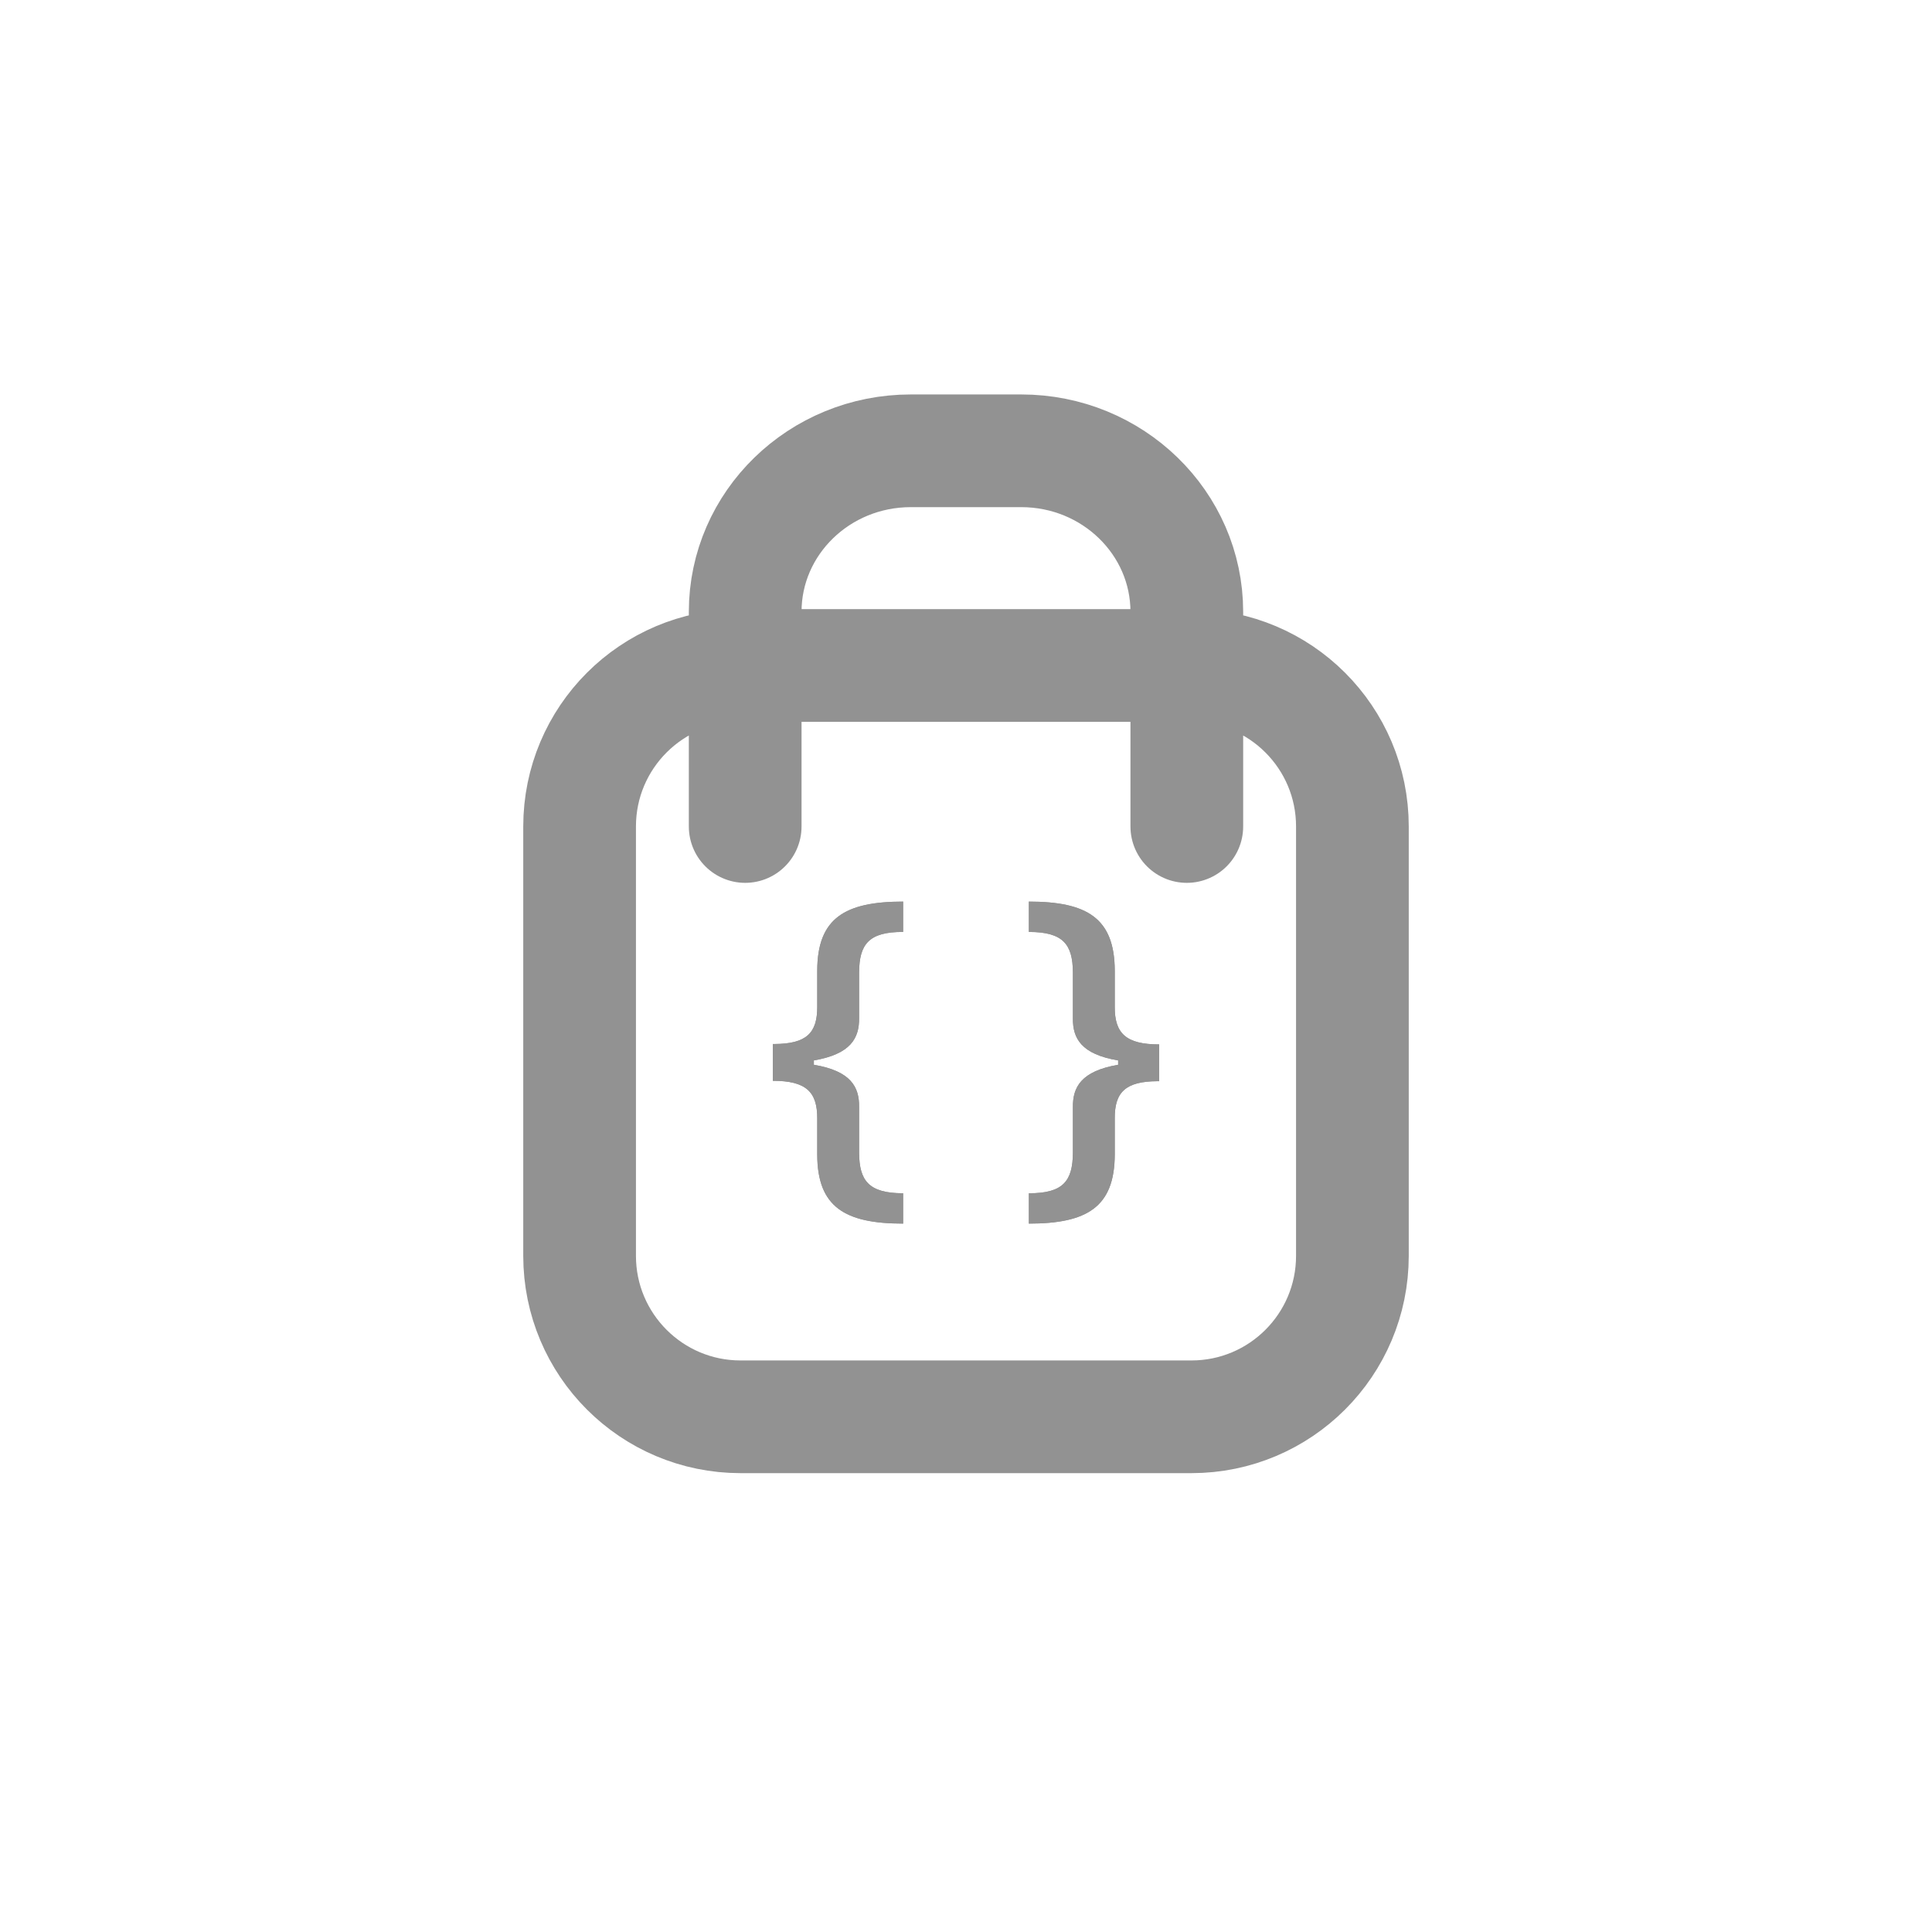 <svg width="24" height="24" viewBox="0 0 24 24" fill="none" xmlns="http://www.w3.org/2000/svg">
<path d="M9.257 10.267V8.267M14.743 10.267V8.267M9.257 8.267H9.2C8.095 8.267 7.2 9.162 7.2 10.267V15.6C7.2 16.705 8.095 17.6 9.2 17.6H14.8C15.905 17.6 16.8 16.705 16.8 15.6V10.267C16.8 9.162 15.905 8.267 14.8 8.267H14.743M9.257 8.267V7.6C9.257 6.496 10.178 5.6 11.314 5.6H12.686C13.822 5.6 14.743 6.496 14.743 7.6V8.267M9.257 8.267H14.743" stroke="#929292" stroke-width="1.4" stroke-linecap="round" stroke-linejoin="round"/>
<path d="M9.6 12.969V13.426C10.011 13.426 10.154 13.561 10.152 13.896V14.344C10.154 14.992 10.493 15.2 11.219 15.2V14.823C10.79 14.823 10.675 14.666 10.672 14.322V13.75C10.675 13.504 10.571 13.304 10.11 13.227V13.173C10.571 13.094 10.675 12.894 10.672 12.646V12.078C10.675 11.732 10.79 11.575 11.219 11.577V11.2C10.493 11.2 10.154 11.408 10.152 12.056V12.504C10.154 12.834 10.017 12.967 9.621 12.969H9.6Z" fill="#929292"/>
<path d="M14.4 13.431V12.974C13.989 12.974 13.845 12.838 13.848 12.504V12.056C13.845 11.408 13.507 11.2 12.781 11.2V11.577C13.21 11.577 13.325 11.734 13.328 12.078V12.65C13.325 12.896 13.429 13.096 13.89 13.173V13.227C13.429 13.306 13.325 13.506 13.328 13.754V14.322C13.325 14.668 13.21 14.825 12.781 14.823V15.2C13.507 15.2 13.845 14.992 13.848 14.344V13.896C13.845 13.566 13.983 13.433 14.379 13.431H14.4Z" fill="#929292"/>
<path d="M9.6 12.969V13.426C10.011 13.426 10.154 13.561 10.152 13.896V14.344C10.154 14.992 10.493 15.2 11.219 15.2V14.823C10.79 14.823 10.675 14.666 10.672 14.322V13.75C10.675 13.504 10.571 13.304 10.11 13.227V13.173C10.571 13.094 10.675 12.894 10.672 12.646V12.078C10.675 11.732 10.79 11.575 11.219 11.577V11.2C10.493 11.2 10.154 11.408 10.152 12.056V12.504C10.154 12.834 10.017 12.967 9.621 12.969H9.6Z" fill="#929292"/>
<path d="M14.4 13.431V12.974C13.989 12.974 13.845 12.838 13.848 12.504V12.056C13.845 11.408 13.507 11.2 12.781 11.2V11.577C13.21 11.577 13.325 11.734 13.328 12.078V12.65C13.325 12.896 13.429 13.096 13.89 13.173V13.227C13.429 13.306 13.325 13.506 13.328 13.754V14.322C13.325 14.668 13.21 14.825 12.781 14.823V15.2C13.507 15.2 13.845 14.992 13.848 14.344V13.896C13.845 13.566 13.983 13.433 14.379 13.431H14.4Z" fill="#929292"/>
</svg>
